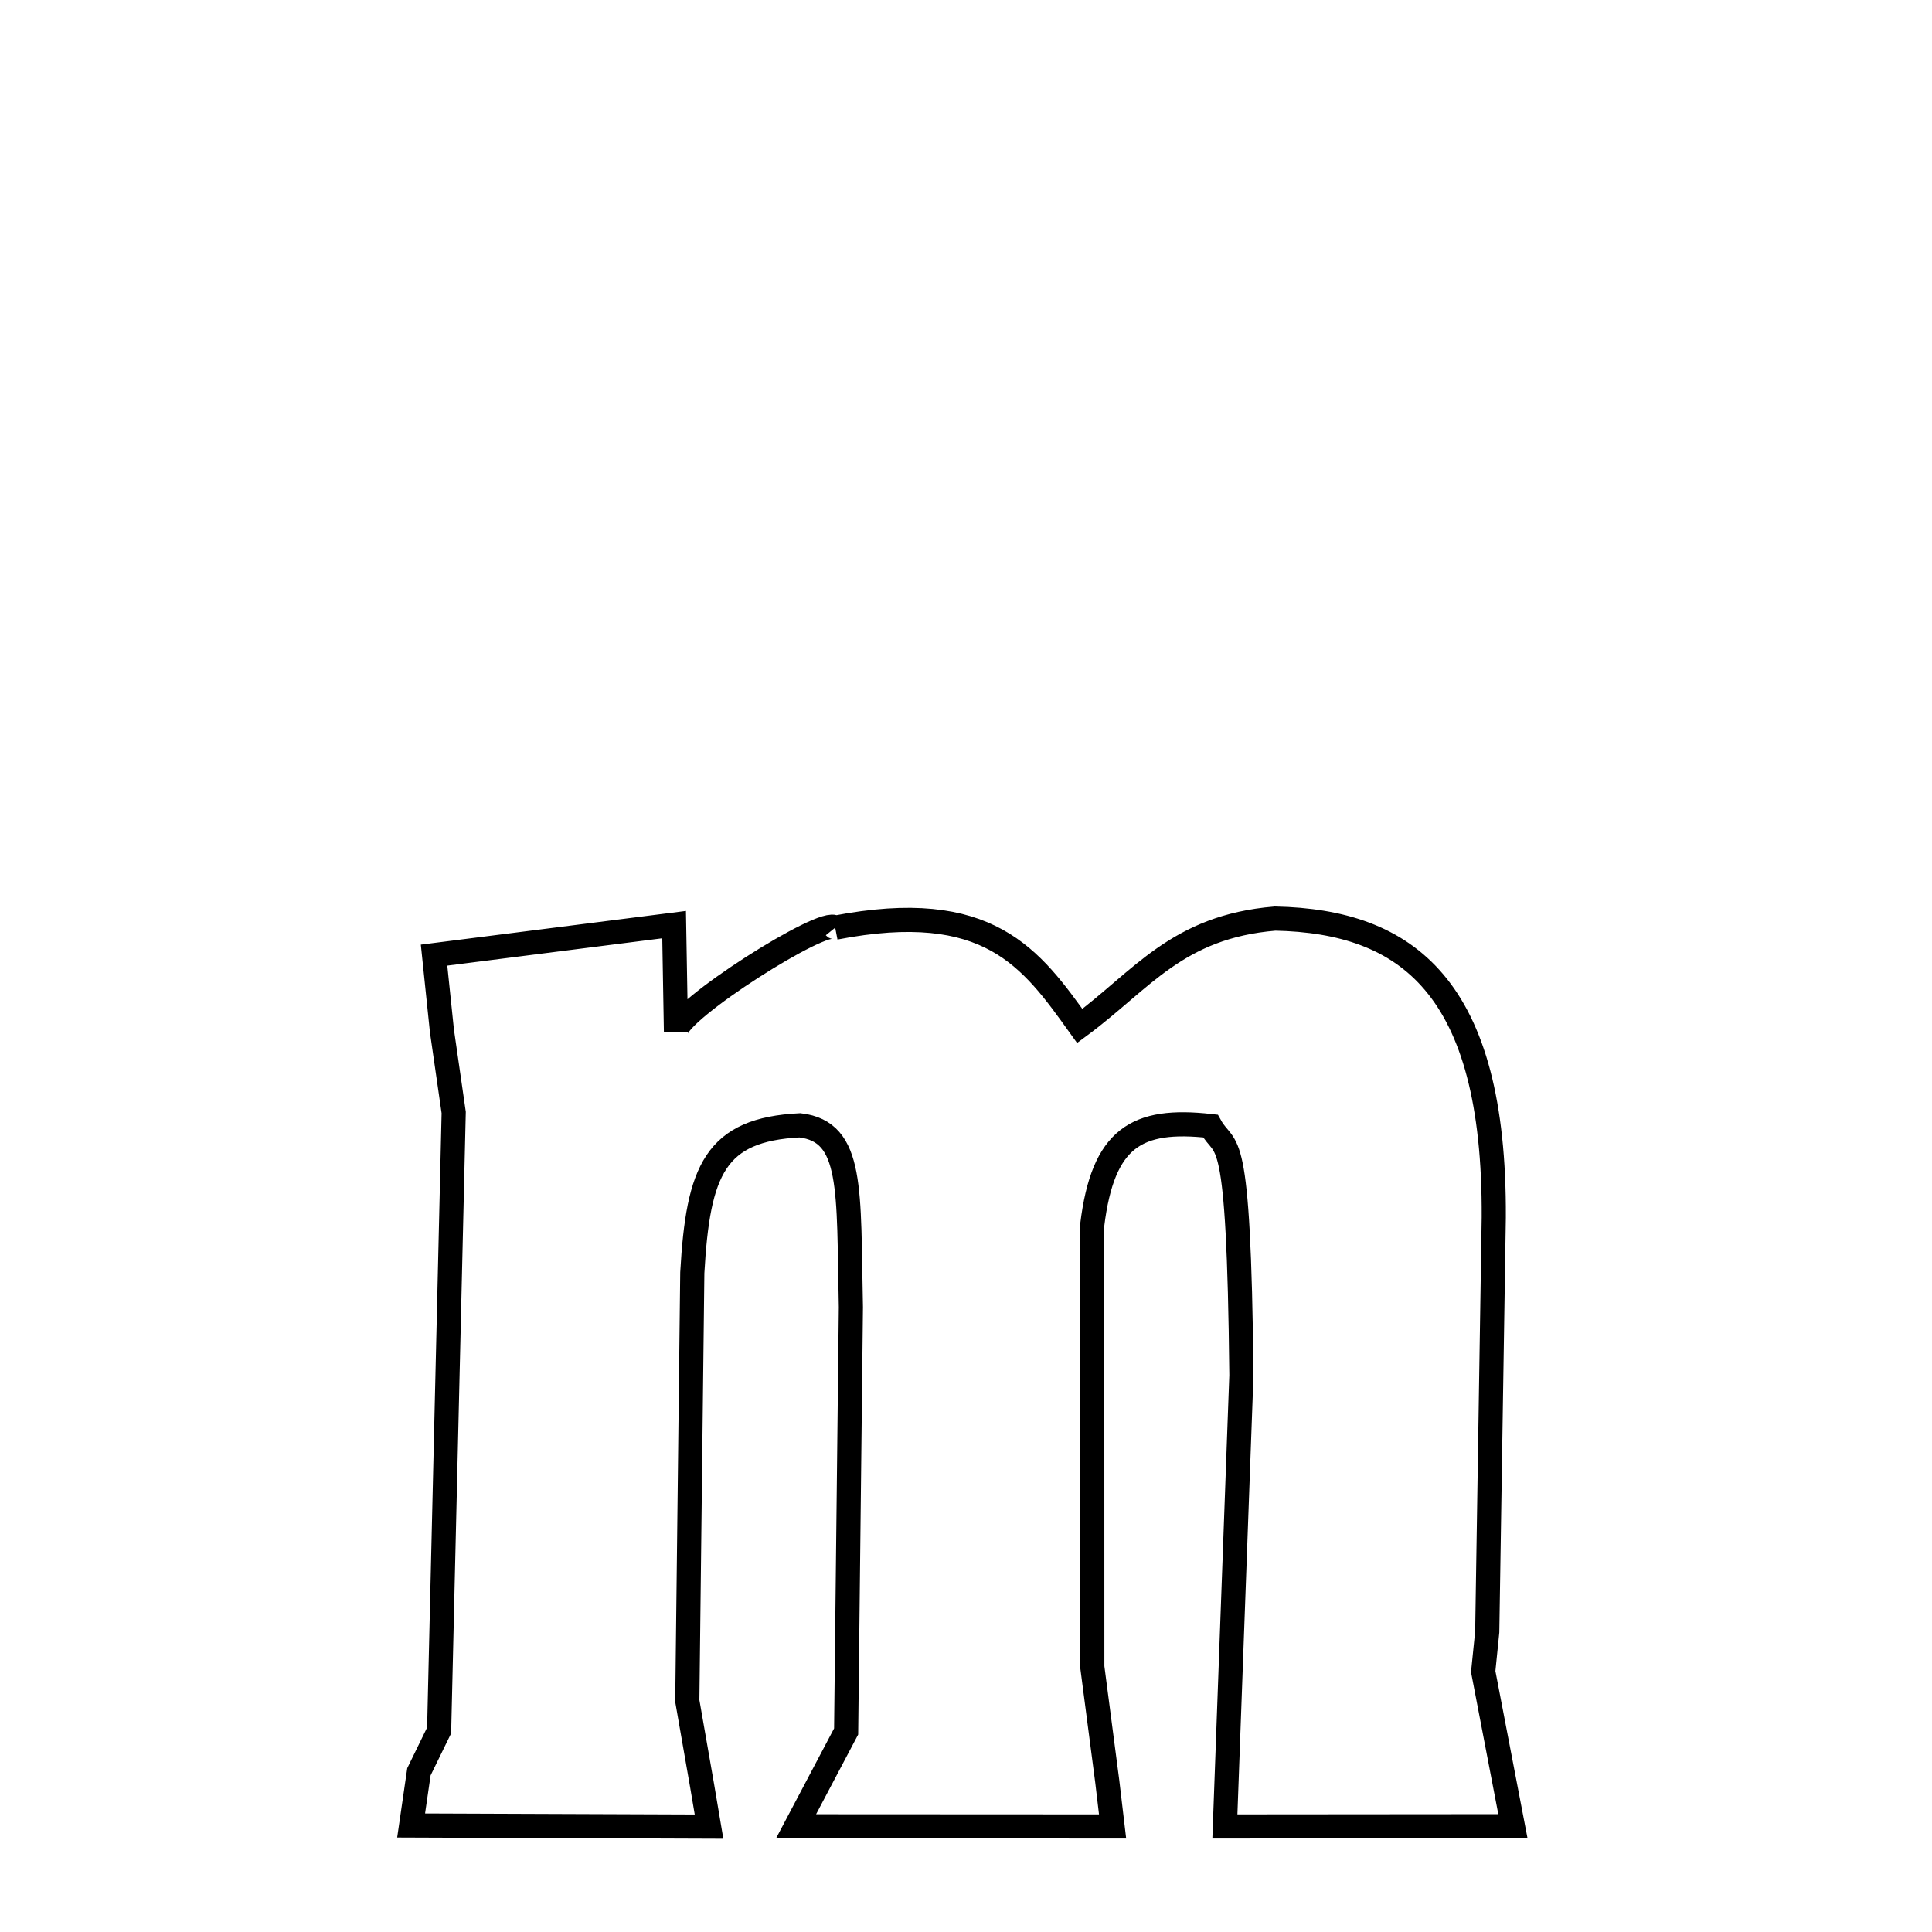 <svg xmlns="http://www.w3.org/2000/svg" xmlns:xlink="http://www.w3.org/1999/xlink" width="50px" height="50px" style="-ms-transform: rotate(360deg); -webkit-transform: rotate(360deg); transform: rotate(360deg);" preserveAspectRatio="xMidYMid meet" viewBox="0 0 24 24"><path d="M 10.375 11.524 C 12.283 11.155 12.809 11.902 13.413 12.745 C 14.188 12.172 14.621 11.512 15.84 11.411 C 17.476 11.445 18.571 12.254 18.556 15.124 L 18.475 20.271 L 18.425 20.765 L 18.794 22.686 L 15.216 22.689 L 15.421 17.084 C 15.389 13.907 15.232 14.342 15.036 13.988 C 14.119 13.885 13.702 14.132 13.568 15.218 L 13.569 20.707 L 13.755 22.131 L 13.821 22.689 L 9.889 22.687 L 10.511 21.509 L 10.511 21.509 L 10.57 16.238 C 10.538 14.777 10.604 14.058 9.937 13.979 C 8.884 14.032 8.672 14.533 8.6 15.81 L 8.538 21.13 L 8.722 22.183 L 8.808 22.691 L 5.107 22.677 L 5.204 22.01 L 5.455 21.496 L 5.636 13.82 L 5.49 12.807 L 5.392 11.865 L 8.374 11.486 L 8.397 12.816 C 8.401 12.552 10.258 11.379 10.375 11.524 " fill="none" stroke="black" stroke-width="0.3"></path></svg>
